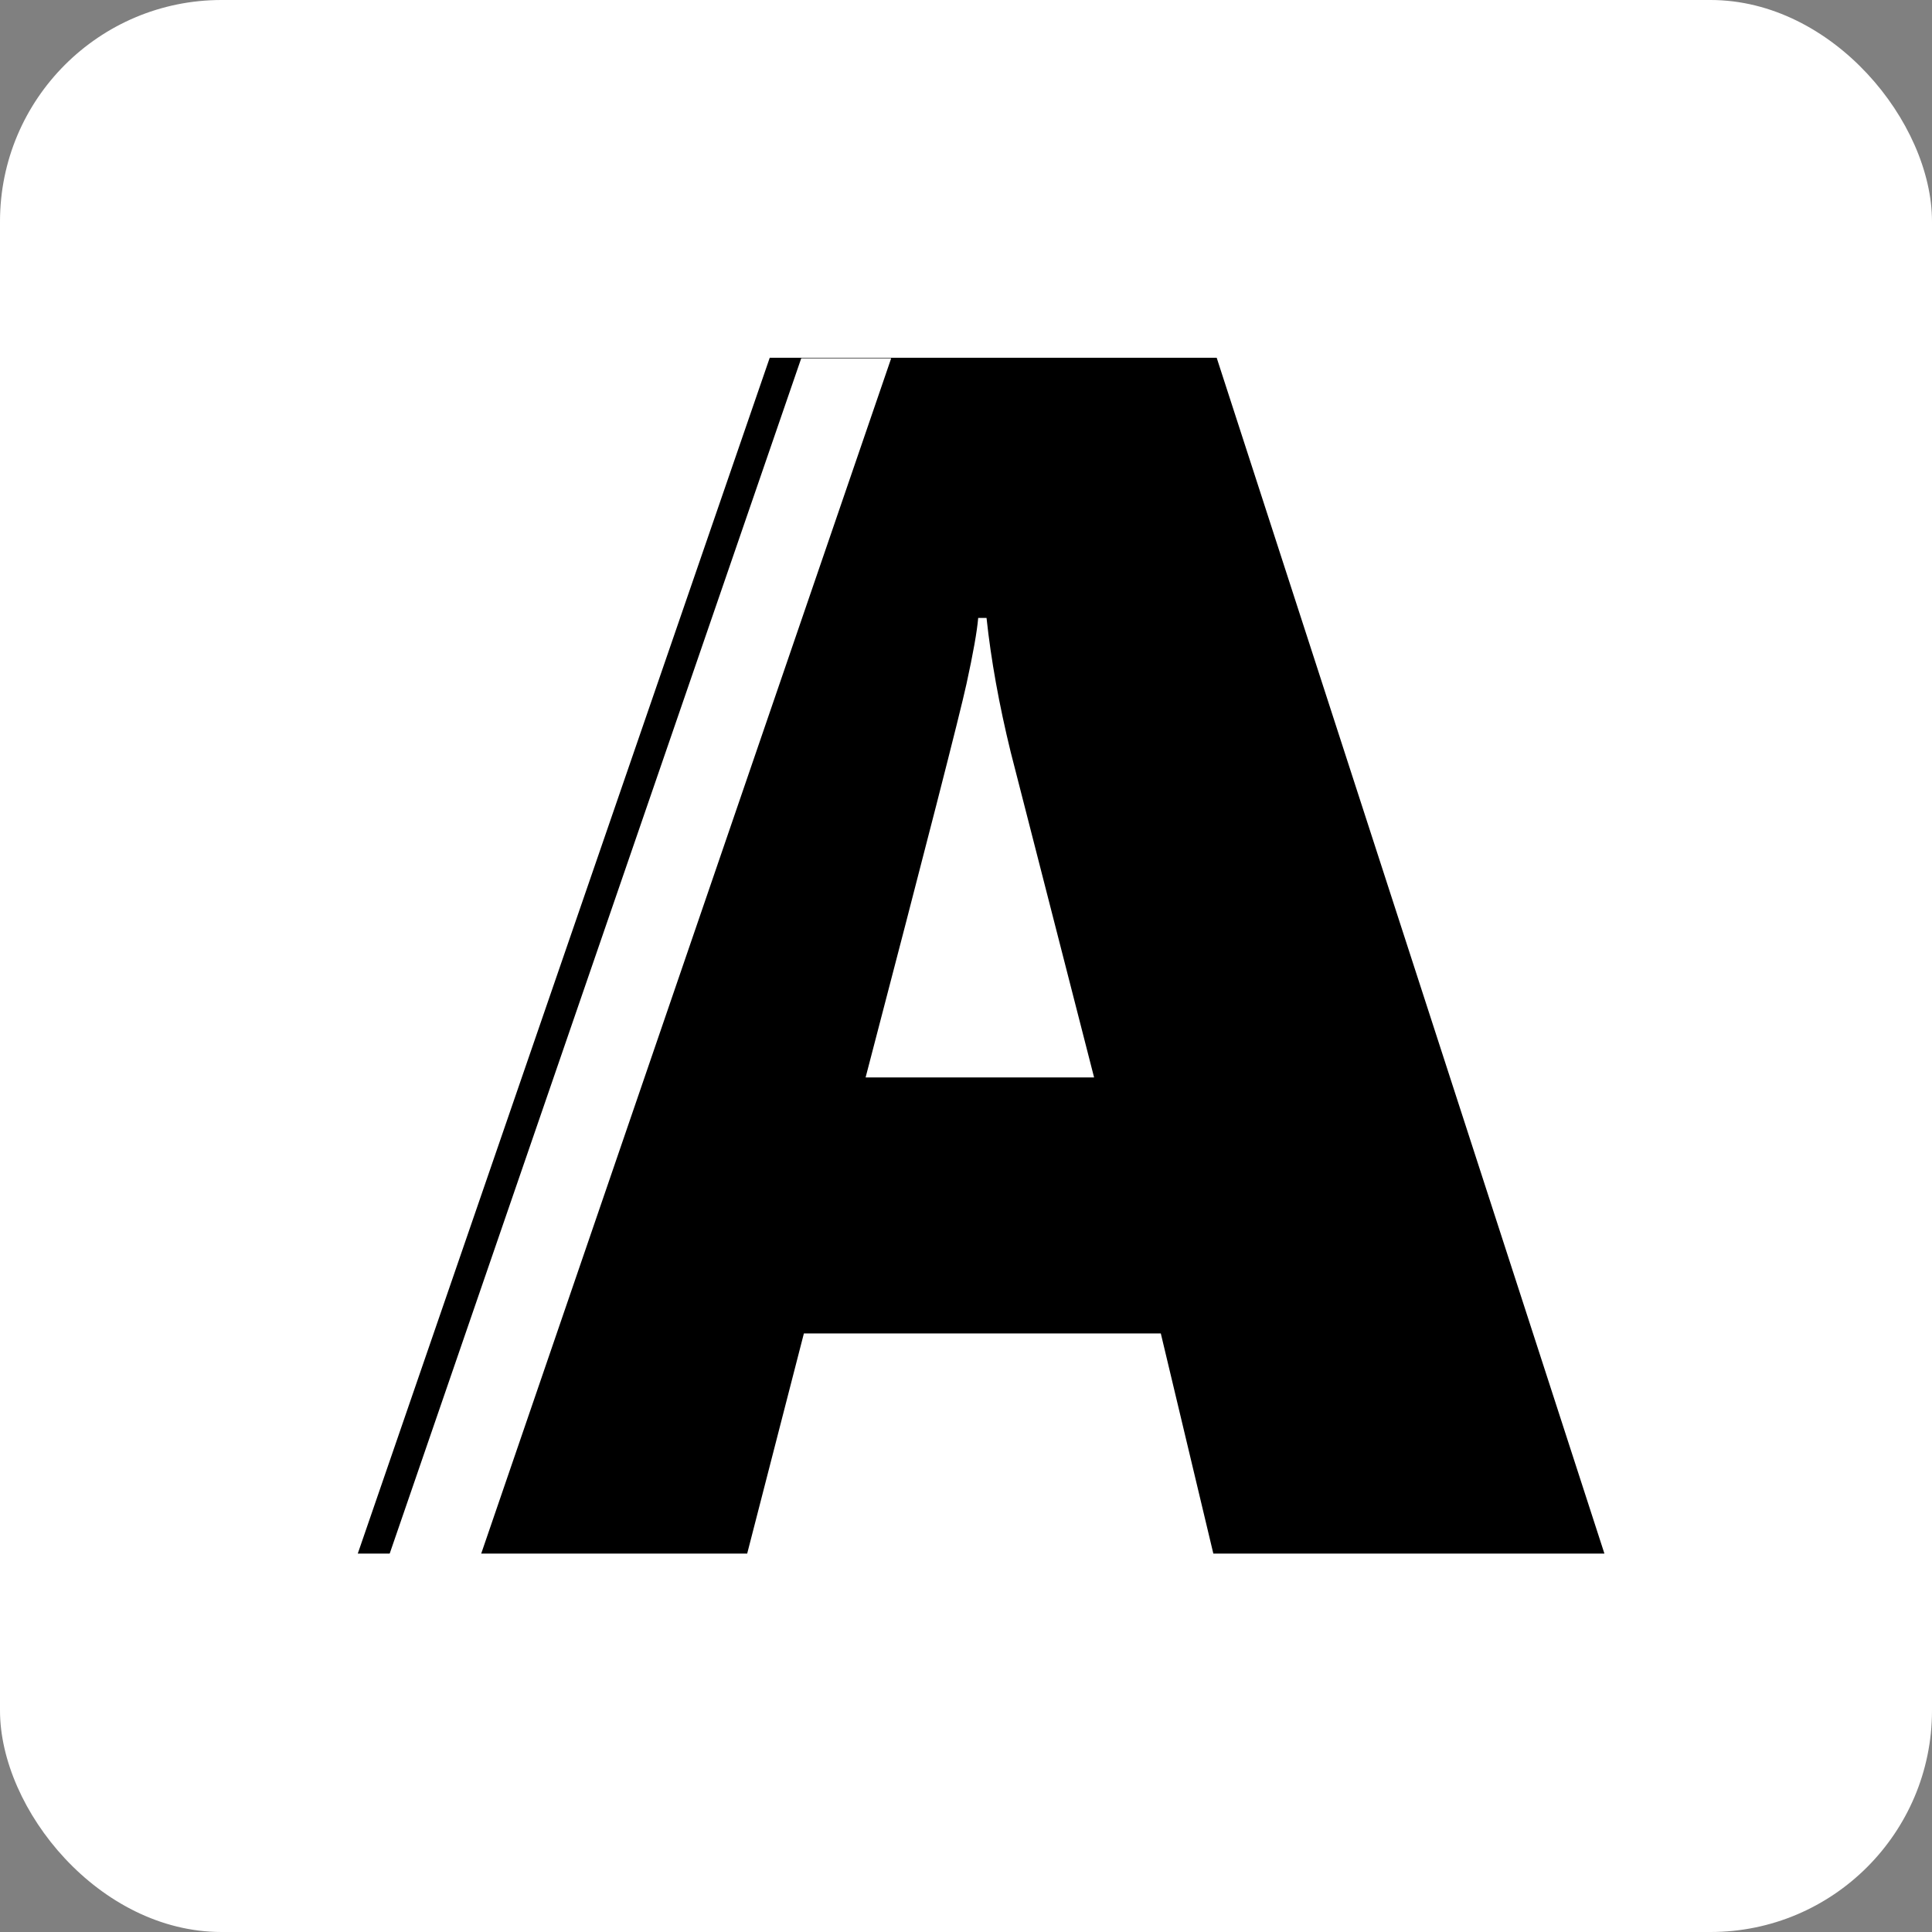 <svg width="54" height="54" viewBox="0 0 54 54" fill="none" xmlns="http://www.w3.org/2000/svg">
<rect x="0" y="0" width="54" height="54" fill="#808080" stroke="none"/>
<rect width="54" height="54" rx="6.191" fill="white"/>
<path d="M33.913 43.423L32.445 37.27H22.469L20.884 43.423H10L21.514 10H34.007L44.844 43.423H33.913ZM27.574 17.272H27.341C27.309 17.645 27.201 18.259 27.014 19.113C26.828 19.968 25.888 23.635 24.194 30.114H30.58L28.25 21.024C27.923 19.688 27.698 18.437 27.574 17.272Z" fill="black"/>
<path d="M22.395 10.014L24.909 10.014L13.443 43.444L10.885 43.444L22.395 10.014Z" fill="white"/>
</svg>
